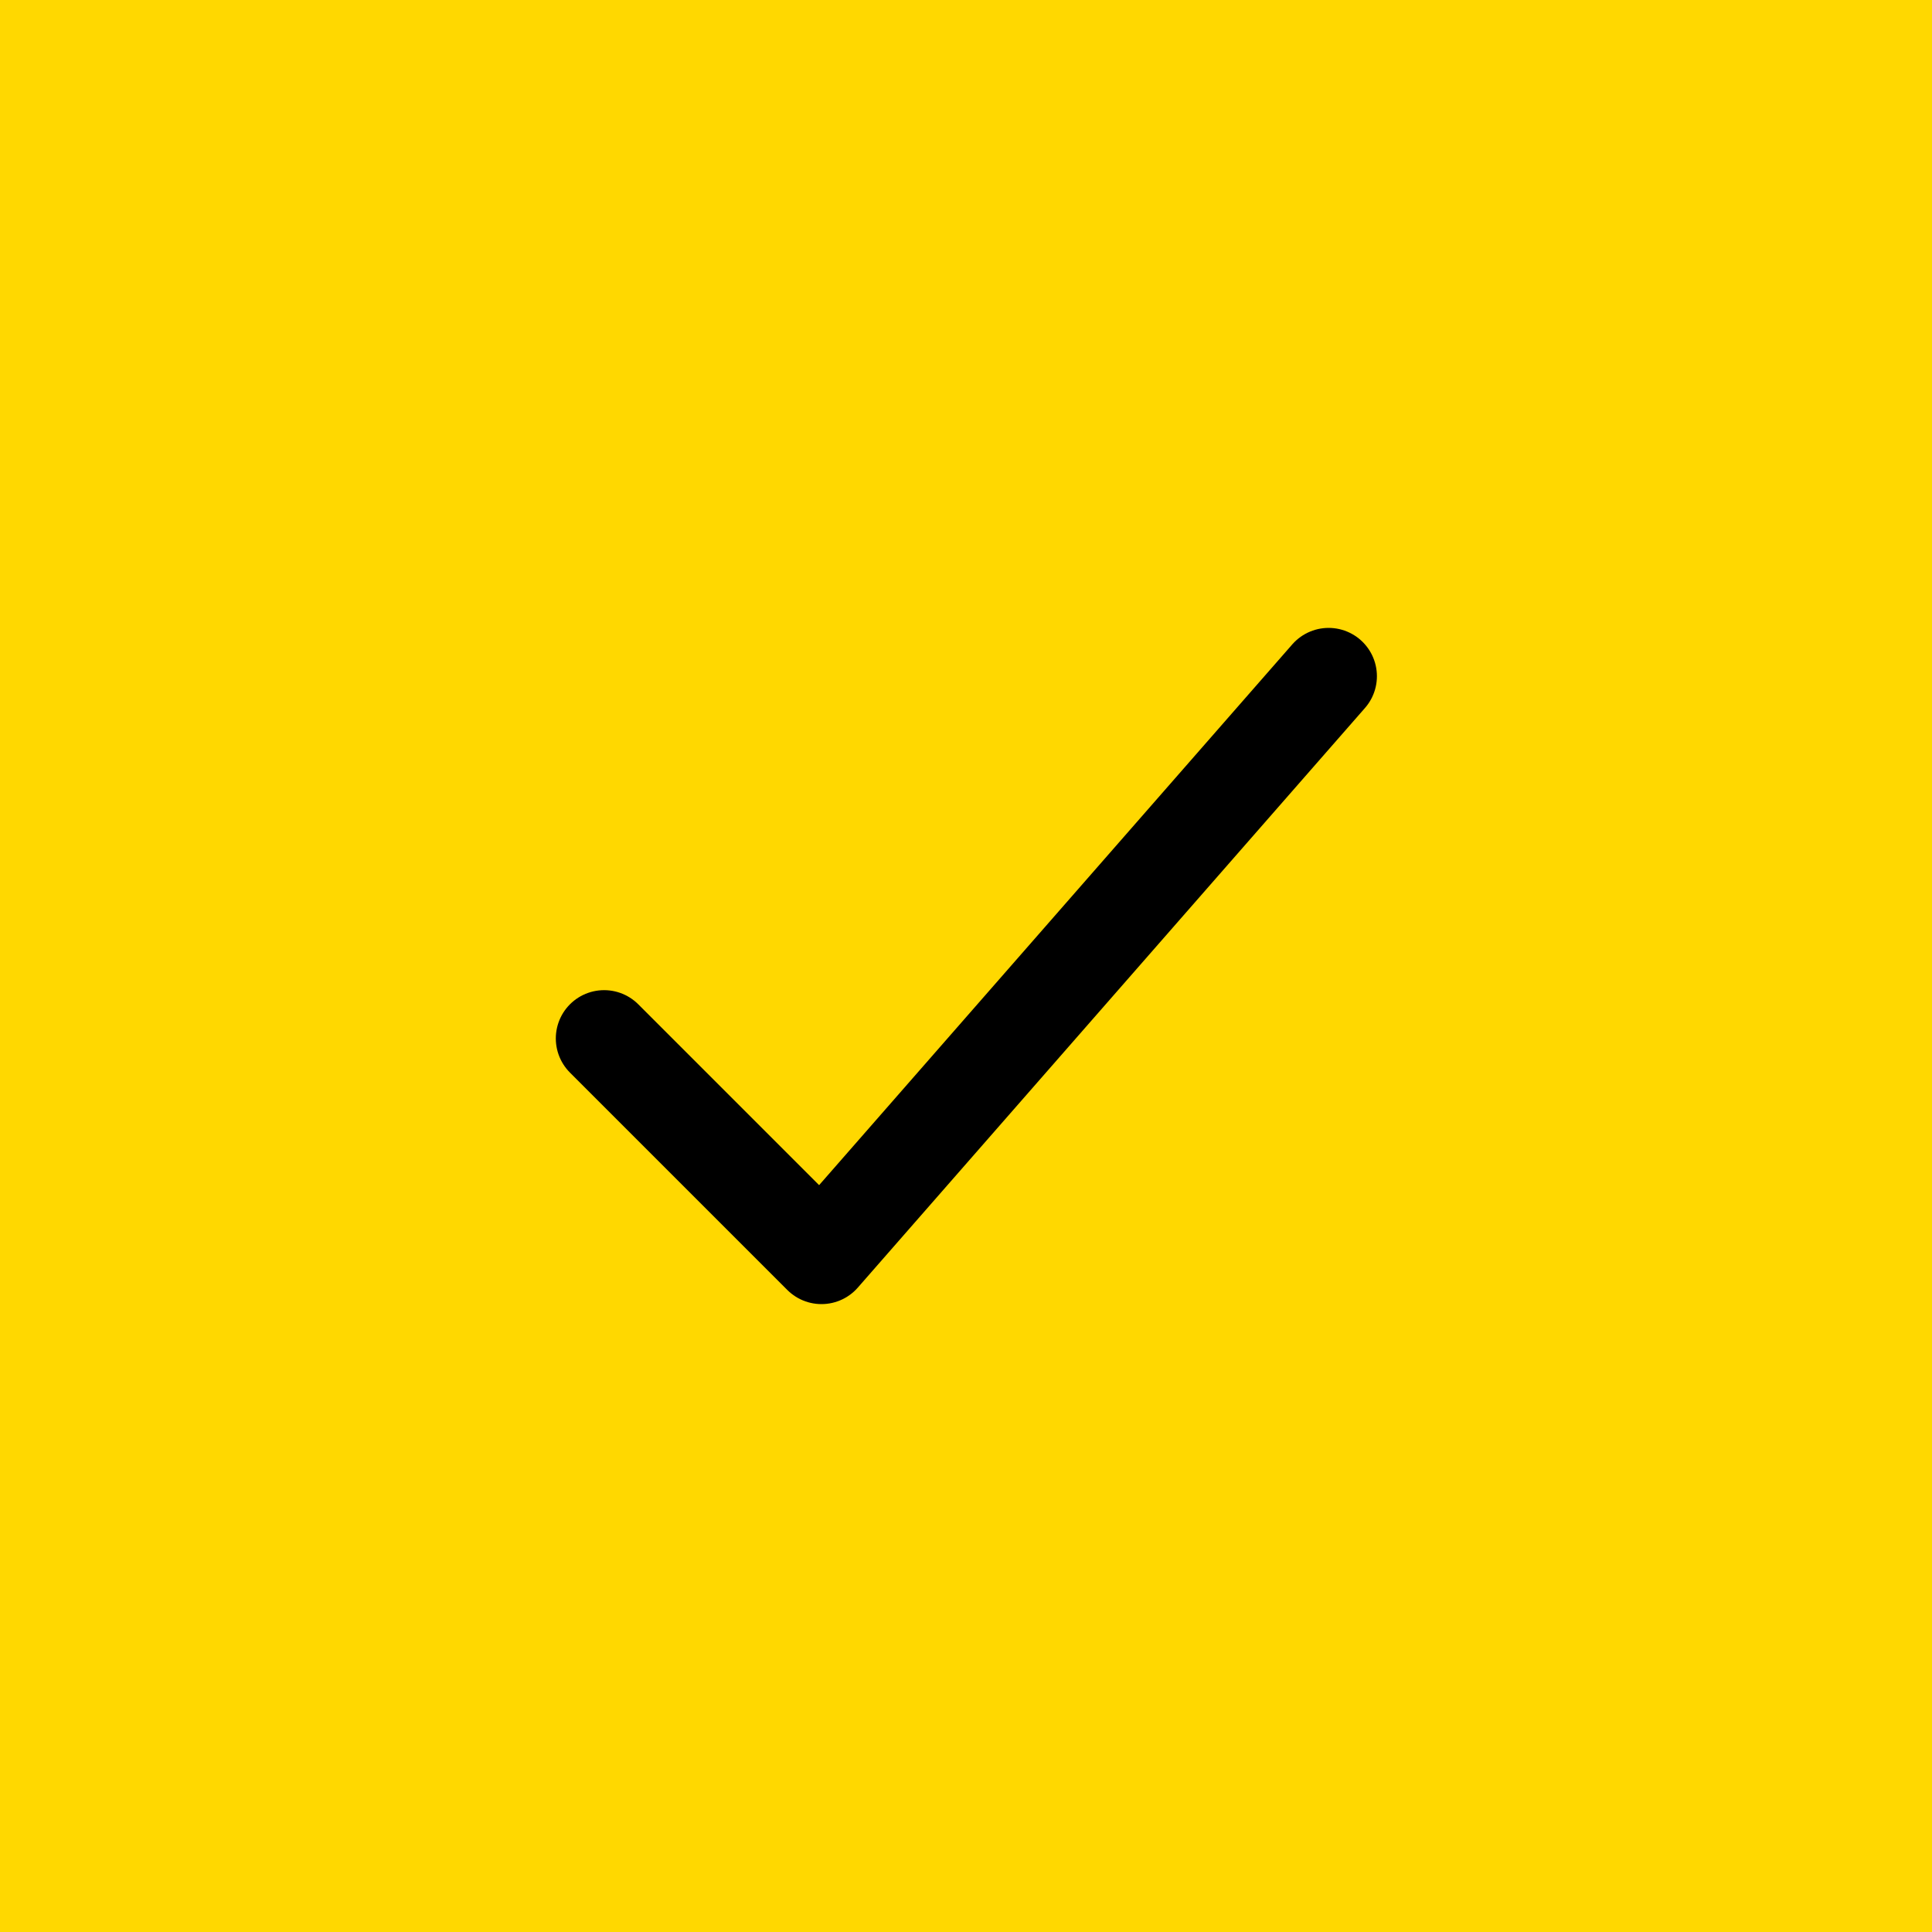 <svg width="16" height="16" viewBox="0 0 16 16" fill="none" xmlns="http://www.w3.org/2000/svg">
<rect width="16" height="16" fill="#FFD800"/>
<path d="M11.003 5.6L6.803 10.4L5.003 8.6" stroke="black" stroke-width="0.8" stroke-linecap="round" stroke-linejoin="round"/>
</svg>
